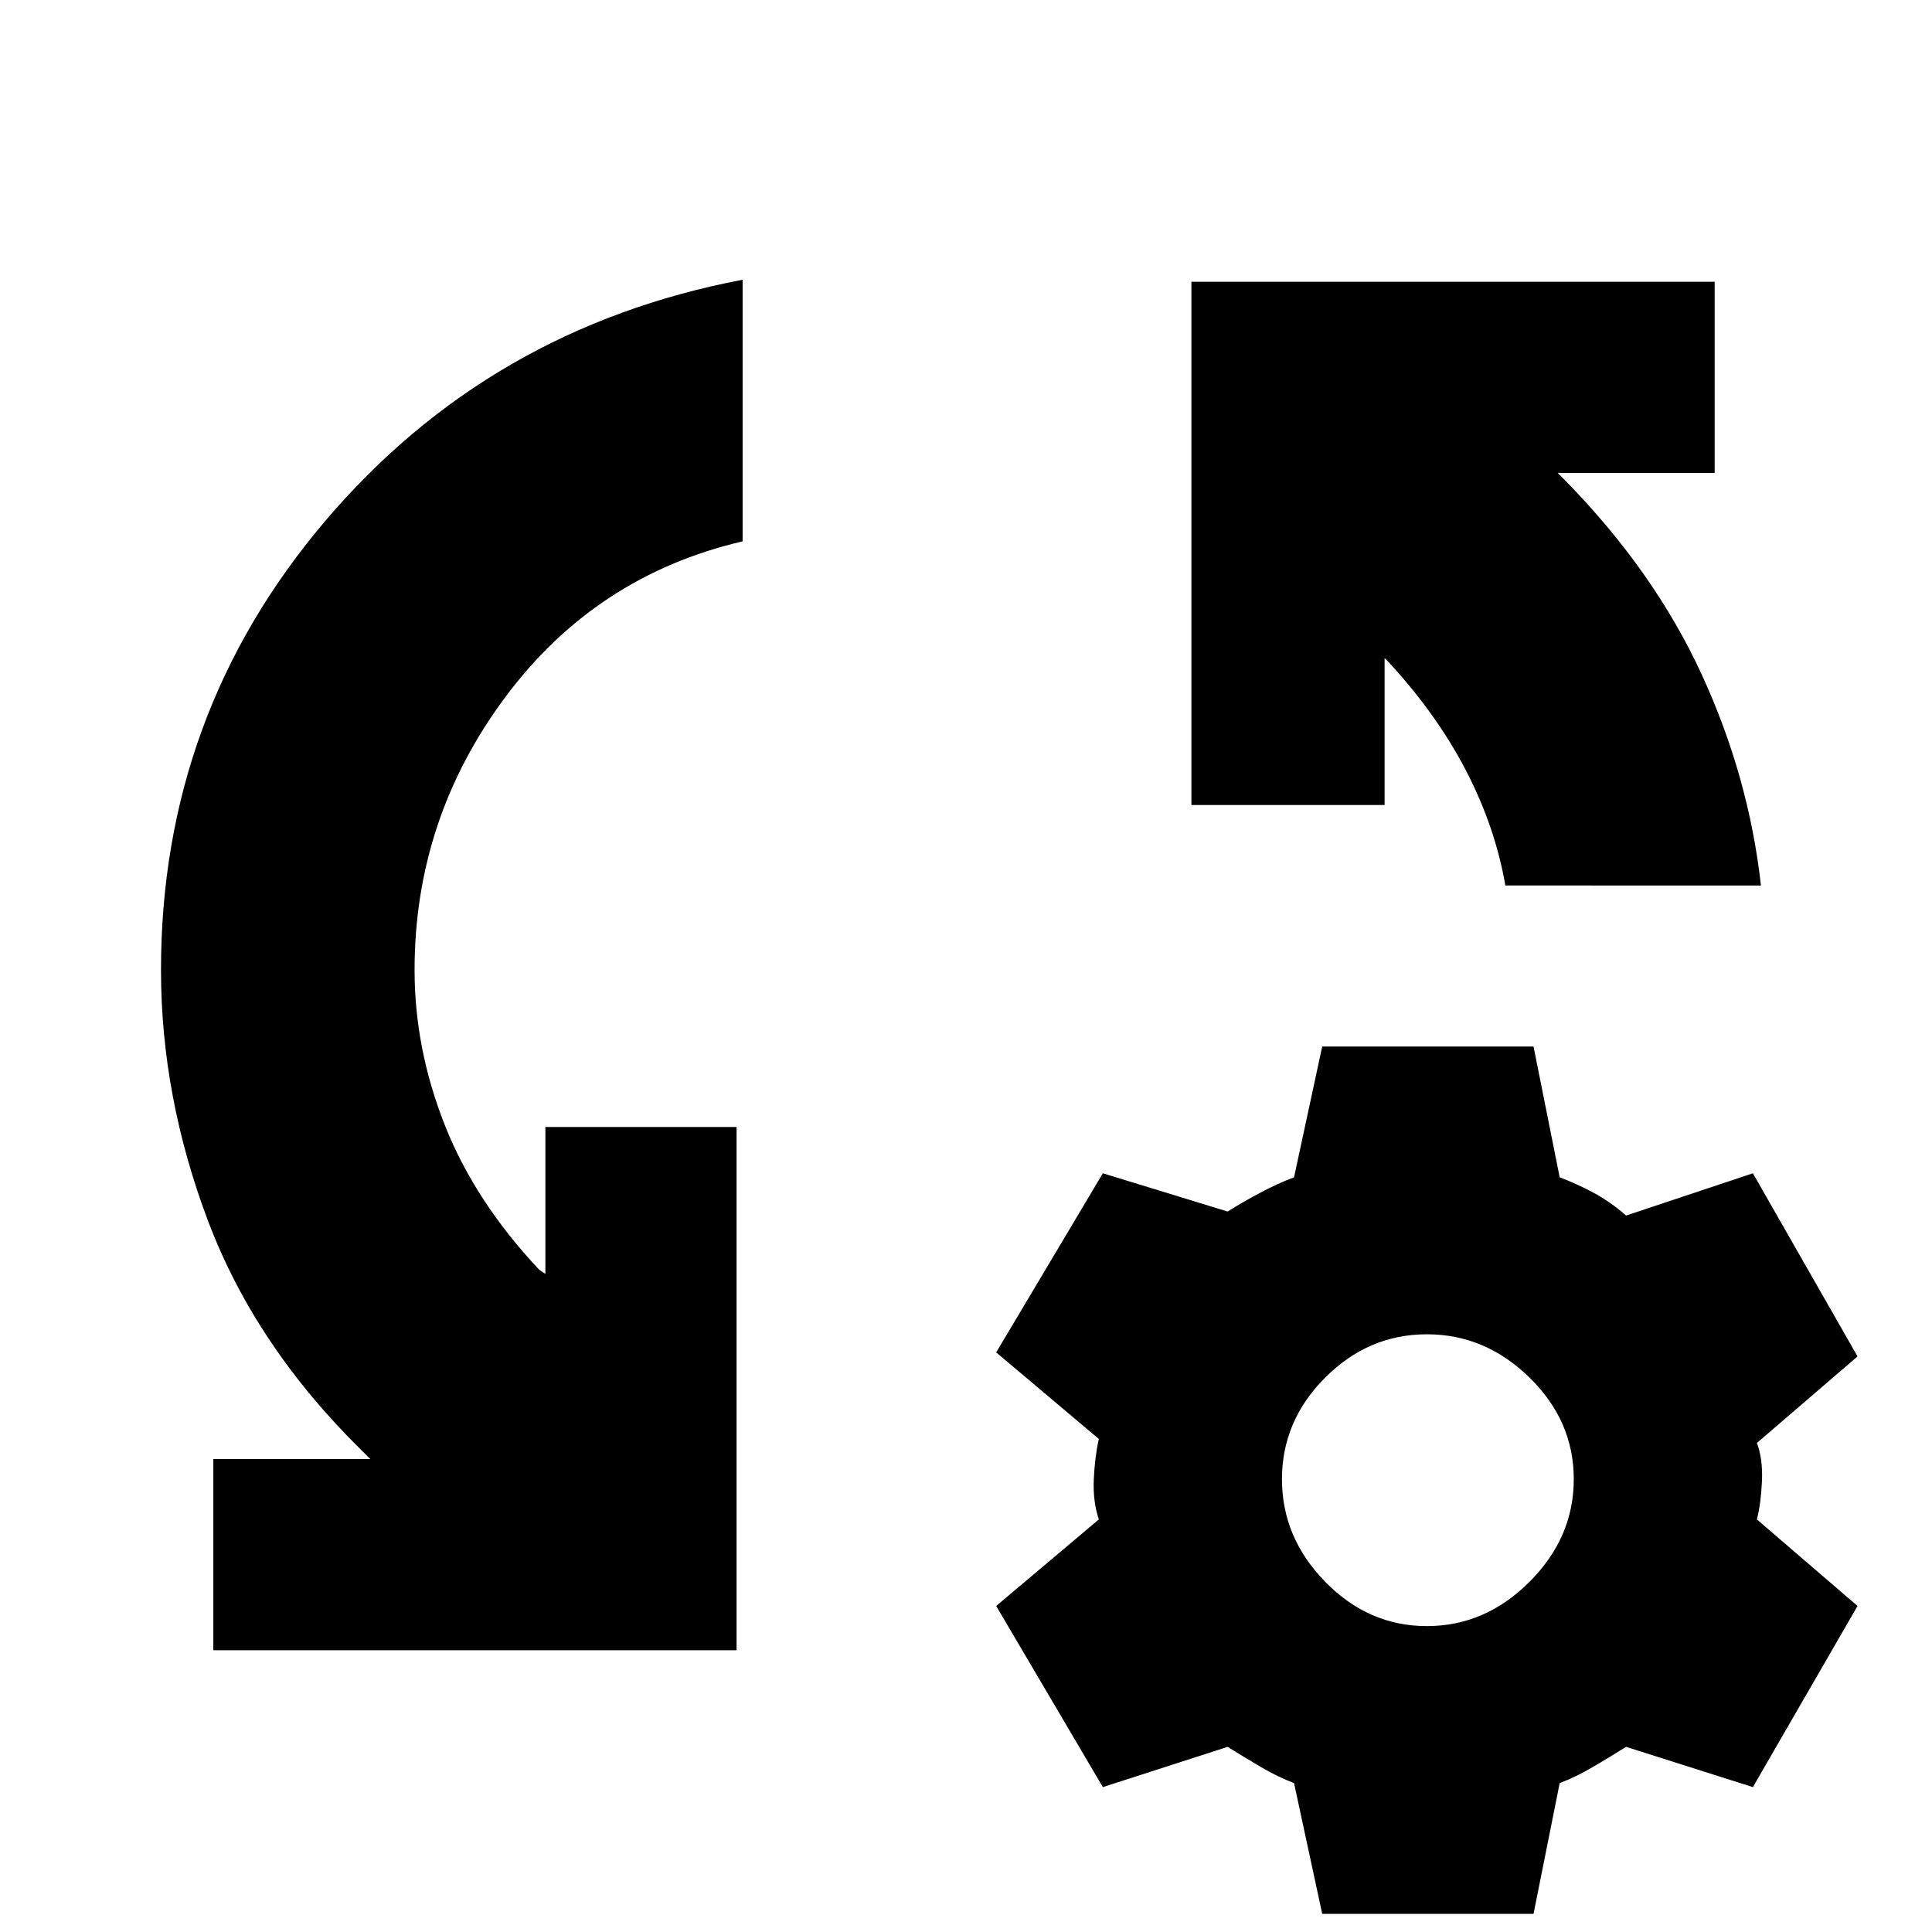 <svg xmlns="http://www.w3.org/2000/svg" height="24" viewBox="0 -960 960 960" width="24"><path d="M106-140v-95h78l-4-4q-53-52-76.5-114T80-478q0-127 81.5-223T369-821v130q-73 17-118 77.5T206-478q0 39 15 77t47 72l3 2v-73h95v260H106Zm769-380H748q-5-29-19.5-57T690-631l-2-2v73h-96v-260h260v95h-78l4 4q44 45 67.5 96T875-520ZM657-9l-14-65q-8-3-16.5-8T610-92l-62 20-53-90 51-43q-3-9-2.5-20t2.5-20l-51-43 53-89 62 19q8-5 16.5-9.5T643-375l14-65h105l13 65q8 3 16.5 7.5T808-356l63-21 52 91-50 43q3 8 2.5 19t-2.5 19l50 43-52 90-63-20q-8 5-16.5 10T775-74L762-9H657Zm52-143q29 0 51-22t22-51q0-29-22-50.5T709-297q-29 0-50.5 21.5T637-225q0 29 21.5 51t50.5 22Z"/></svg>